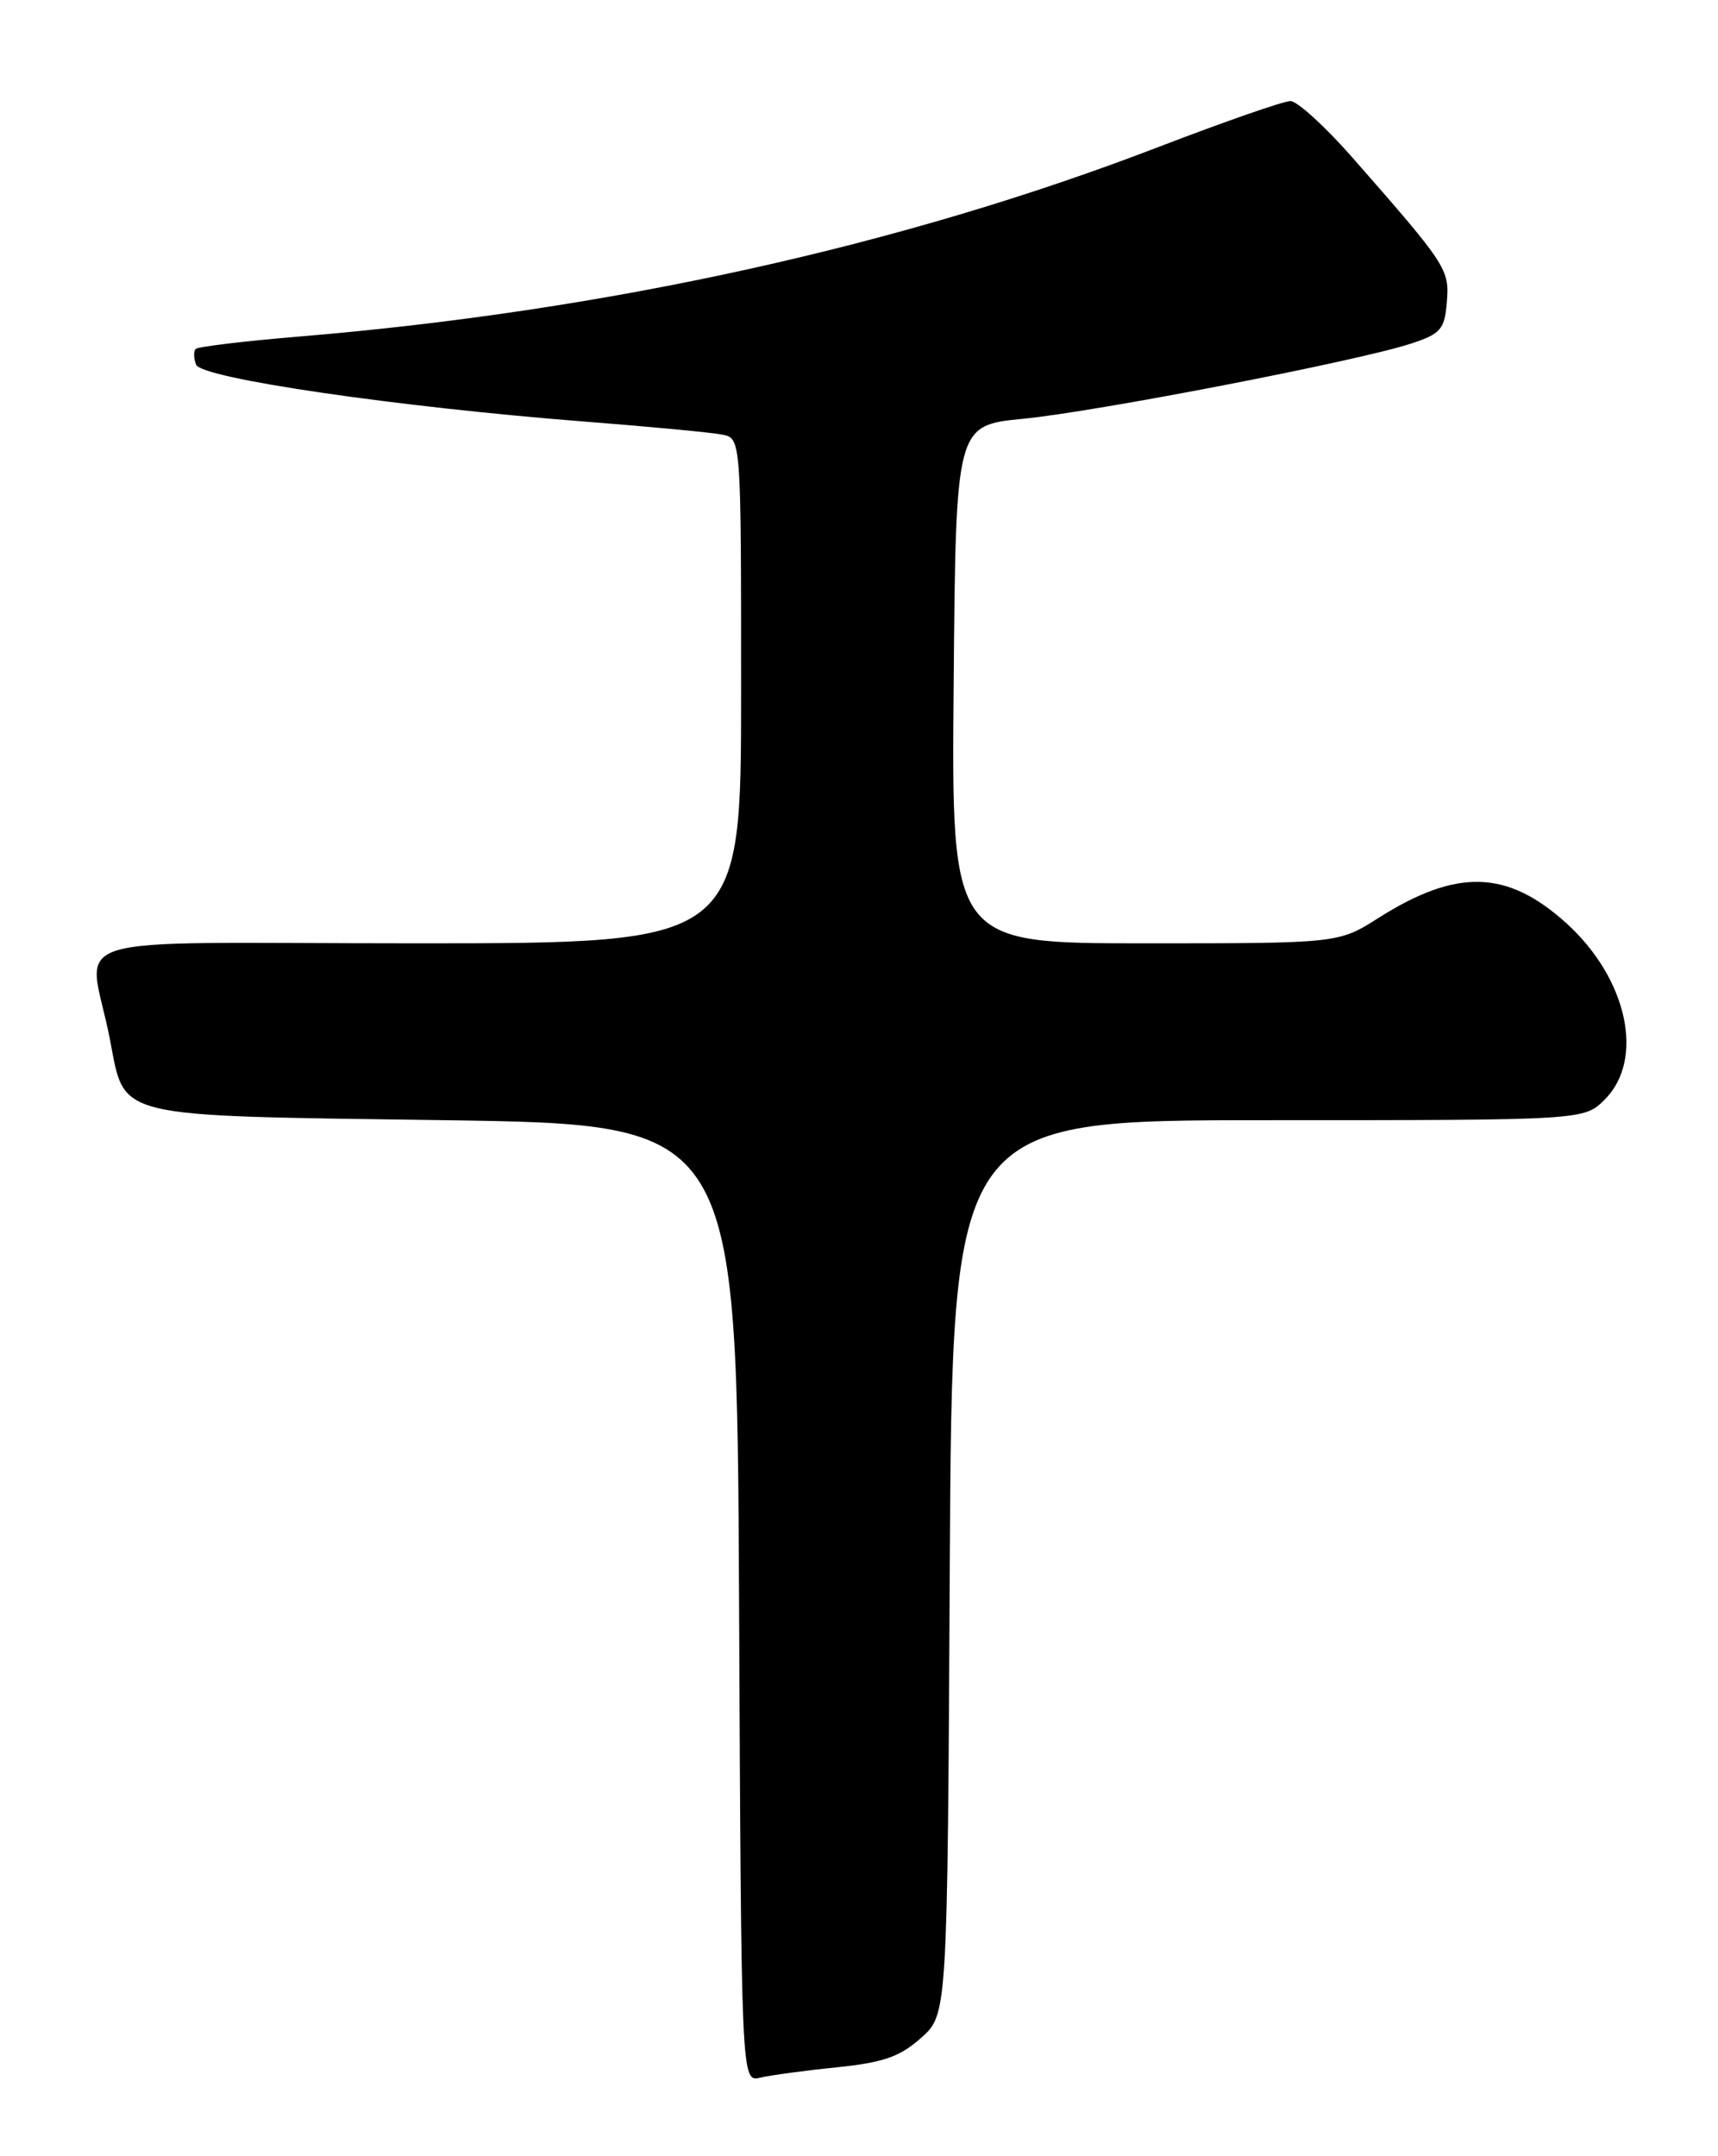 <?xml version="1.0" encoding="UTF-8" standalone="no"?>
<!DOCTYPE svg PUBLIC "-//W3C//DTD SVG 1.1//EN" "http://www.w3.org/Graphics/SVG/1.1/DTD/svg11.dtd" >
<svg xmlns="http://www.w3.org/2000/svg" xmlns:xlink="http://www.w3.org/1999/xlink" version="1.1" viewBox="0 0 204 256">
 <g >
 <path fill="currentColor"
d=" M 99.38 245.45 C 104.91 244.88 106.87 244.19 109.38 241.95 C 112.50 239.17 112.50 239.17 112.78 186.08 C 113.07 133.00 113.07 133.00 150.58 133.00 C 188.09 133.00 188.09 133.00 190.55 130.55 C 195.34 125.76 193.24 116.16 185.97 109.59 C 178.96 103.26 172.97 103.10 163.68 108.99 C 158.93 112.00 158.93 112.00 135.95 112.00 C 112.97 112.00 112.97 112.00 113.24 81.25 C 113.50 50.50 113.50 50.50 121.50 49.72 C 130.29 48.86 161.15 42.88 167.50 40.81 C 171.08 39.64 171.53 39.12 171.80 35.89 C 172.13 31.98 171.81 31.50 160.63 18.75 C 157.37 15.04 154.04 12.00 153.23 12.00 C 152.41 12.00 145.39 14.45 137.62 17.43 C 107.07 29.19 72.11 36.91 35.61 39.95 C 29.08 40.49 23.51 41.16 23.24 41.43 C 22.97 41.69 22.99 42.54 23.29 43.30 C 23.90 44.92 47.18 48.32 69.50 50.06 C 77.20 50.66 84.51 51.35 85.75 51.60 C 88.00 52.04 88.00 52.04 88.00 82.02 C 88.00 112.00 88.00 112.00 49.42 112.00 C 5.62 112.00 10.53 110.47 13.04 123.34 C 14.91 132.91 12.93 132.43 52.78 133.00 C 87.50 133.50 87.50 133.50 87.76 190.36 C 88.02 247.21 88.02 247.21 90.26 246.68 C 91.49 246.39 95.60 245.83 99.38 245.45 Z "/>
</g>
</svg>